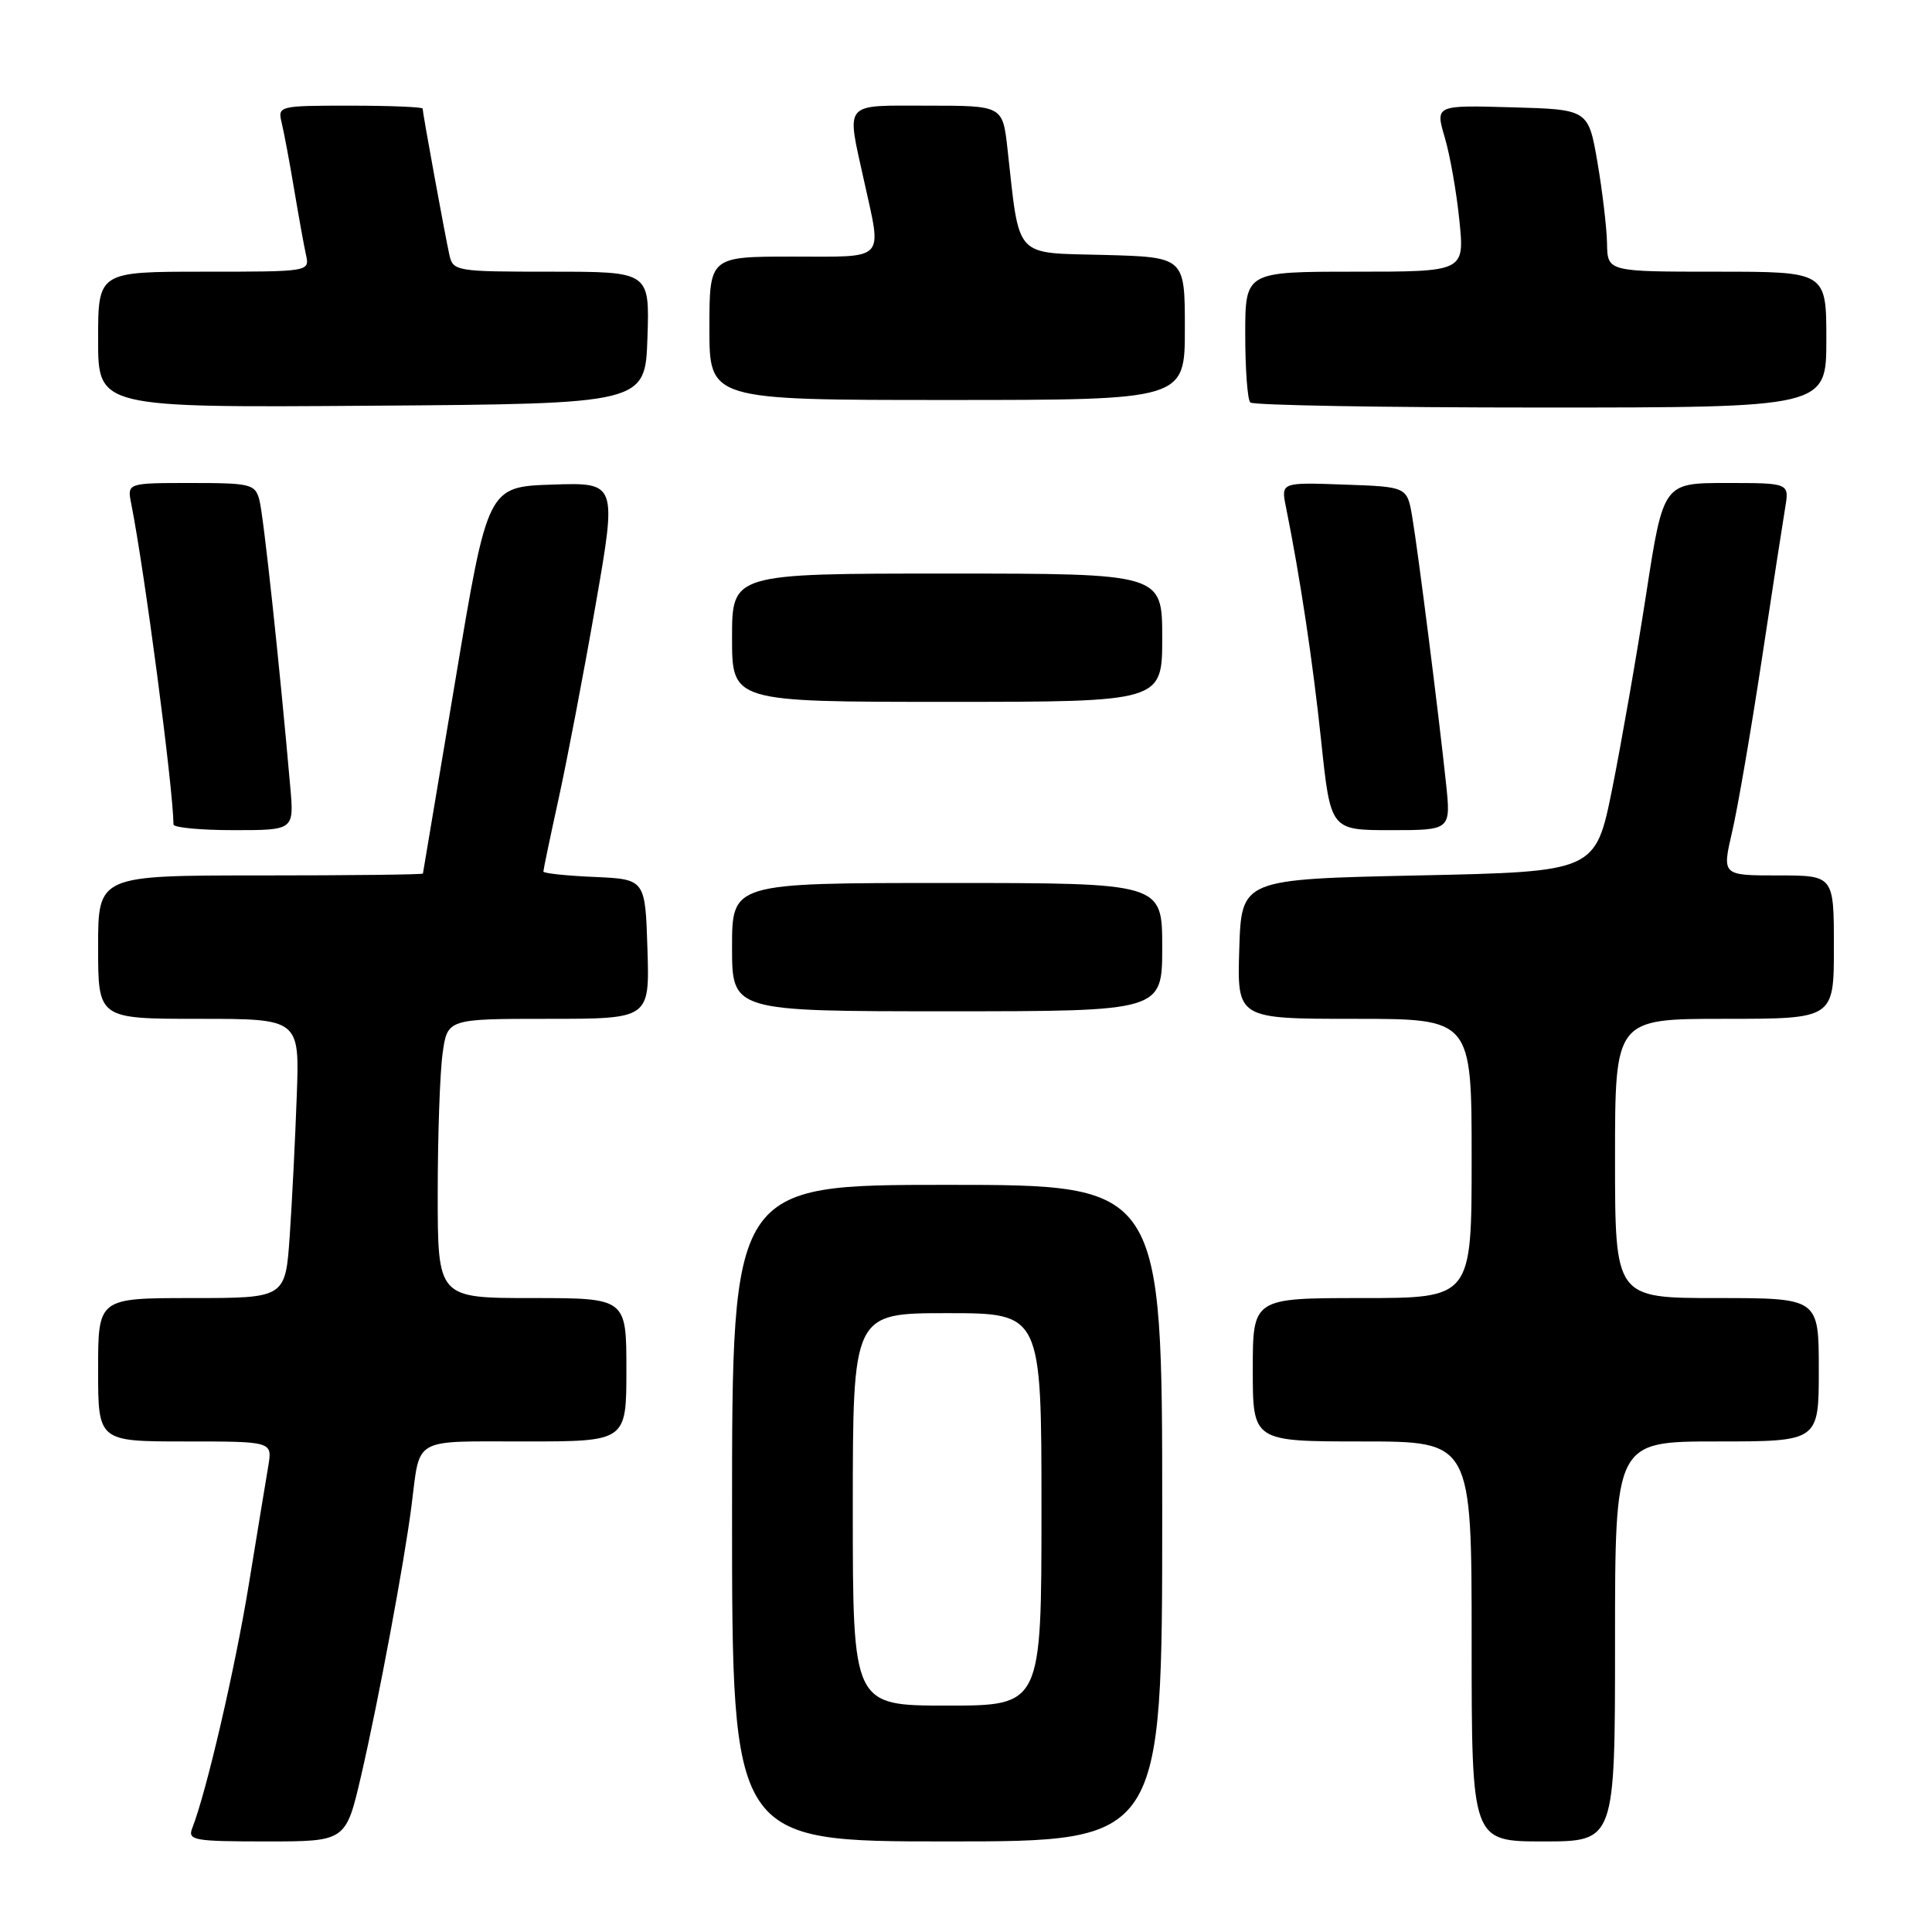 <?xml version="1.0" encoding="UTF-8" standalone="no"?>
<!DOCTYPE svg PUBLIC "-//W3C//DTD SVG 1.1//EN" "http://www.w3.org/Graphics/SVG/1.1/DTD/svg11.dtd" >
<svg xmlns="http://www.w3.org/2000/svg" xmlns:xlink="http://www.w3.org/1999/xlink" version="1.1" viewBox="0 0 256 256">
 <g >
 <path fill="currentColor"
d=" M 47.86 235.25 C 50.14 225.39 53.57 207.03 54.53 199.50 C 55.70 190.32 54.50 191.00 69.57 191.00 C 83.00 191.00 83.00 191.00 83.00 181.50 C 83.00 172.00 83.00 172.00 70.50 172.00 C 58.00 172.00 58.00 172.00 58.00 158.14 C 58.00 150.52 58.29 142.19 58.64 139.64 C 59.27 135.00 59.27 135.00 72.67 135.00 C 86.08 135.00 86.08 135.00 85.79 125.75 C 85.50 116.50 85.50 116.50 78.75 116.20 C 75.04 116.04 72.00 115.72 72.00 115.48 C 72.00 115.25 72.91 110.88 74.03 105.78 C 75.15 100.68 77.35 89.17 78.91 80.21 C 81.75 63.93 81.75 63.93 73.19 64.21 C 64.62 64.50 64.62 64.50 60.36 90.00 C 58.01 104.03 56.07 115.61 56.04 115.75 C 56.02 115.89 46.33 116.00 34.50 116.00 C 13.00 116.00 13.00 116.00 13.00 125.50 C 13.00 135.00 13.00 135.00 26.35 135.00 C 39.70 135.00 39.70 135.00 39.32 145.25 C 39.12 150.89 38.70 159.21 38.39 163.75 C 37.82 172.00 37.82 172.00 25.41 172.00 C 13.00 172.00 13.00 172.00 13.00 181.50 C 13.00 191.00 13.00 191.00 24.55 191.00 C 36.09 191.00 36.09 191.00 35.55 194.25 C 35.25 196.04 34.08 203.12 32.96 210.00 C 31.14 221.13 27.36 237.43 25.47 242.25 C 24.85 243.85 25.69 244.00 35.31 244.00 C 45.83 244.00 45.83 244.00 47.86 235.25 Z  M 154.00 200.50 C 154.00 157.00 154.00 157.00 125.50 157.00 C 97.00 157.00 97.00 157.00 97.00 200.50 C 97.00 244.00 97.00 244.00 125.50 244.00 C 154.00 244.00 154.00 244.00 154.00 200.50 Z  M 214.00 217.50 C 214.00 191.00 214.00 191.00 227.50 191.00 C 241.00 191.00 241.00 191.00 241.00 181.50 C 241.00 172.00 241.00 172.00 227.50 172.00 C 214.00 172.00 214.00 172.00 214.00 153.50 C 214.00 135.00 214.00 135.00 228.50 135.00 C 243.00 135.00 243.00 135.00 243.00 125.50 C 243.00 116.00 243.00 116.00 235.59 116.00 C 228.18 116.00 228.18 116.00 229.51 110.25 C 230.25 107.09 232.01 96.85 233.43 87.50 C 234.84 78.15 236.25 69.04 236.55 67.25 C 237.09 64.00 237.09 64.00 228.75 64.00 C 220.40 64.00 220.40 64.00 218.12 78.75 C 216.87 86.86 214.84 98.45 213.63 104.50 C 211.41 115.50 211.41 115.50 187.96 116.00 C 164.50 116.50 164.50 116.50 164.21 125.75 C 163.92 135.00 163.92 135.00 179.46 135.00 C 195.00 135.00 195.00 135.00 195.00 153.50 C 195.00 172.00 195.00 172.00 180.50 172.00 C 166.00 172.00 166.00 172.00 166.00 181.50 C 166.00 191.00 166.00 191.00 180.50 191.00 C 195.00 191.00 195.00 191.00 195.00 217.50 C 195.00 244.00 195.00 244.00 204.50 244.00 C 214.00 244.00 214.00 244.00 214.00 217.50 Z  M 154.00 125.50 C 154.00 117.00 154.00 117.00 125.50 117.00 C 97.00 117.00 97.00 117.00 97.00 125.50 C 97.00 134.00 97.00 134.00 125.50 134.00 C 154.00 134.00 154.00 134.00 154.00 125.50 Z  M 38.46 104.25 C 37.03 87.92 34.91 68.24 34.37 66.25 C 33.81 64.14 33.23 64.00 25.30 64.00 C 16.84 64.00 16.84 64.00 17.39 66.75 C 19.15 75.61 22.93 104.27 22.99 109.25 C 23.00 109.66 26.59 110.00 30.98 110.00 C 38.97 110.00 38.97 110.00 38.46 104.25 Z  M 191.60 103.75 C 190.61 94.41 187.90 73.06 187.13 68.50 C 186.45 64.50 186.45 64.50 178.09 64.21 C 169.73 63.91 169.73 63.91 170.40 67.21 C 172.27 76.47 173.96 87.69 175.07 98.25 C 176.31 110.00 176.31 110.00 184.29 110.00 C 192.26 110.00 192.26 110.00 191.60 103.75 Z  M 154.00 84.50 C 154.00 76.00 154.00 76.00 125.50 76.00 C 97.00 76.00 97.00 76.00 97.00 84.50 C 97.00 93.00 97.00 93.00 125.50 93.00 C 154.00 93.00 154.00 93.00 154.00 84.50 Z  M 85.79 44.75 C 86.08 36.00 86.08 36.00 73.06 36.00 C 60.37 36.00 60.03 35.94 59.54 33.75 C 58.95 31.08 56.00 14.95 56.00 14.39 C 56.00 14.18 51.68 14.00 46.39 14.00 C 36.93 14.00 36.79 14.04 37.32 16.25 C 37.62 17.49 38.36 21.42 38.96 25.00 C 39.56 28.58 40.27 32.51 40.54 33.75 C 41.04 36.00 41.04 36.00 27.02 36.00 C 13.00 36.00 13.00 36.00 13.00 45.01 C 13.00 54.02 13.00 54.02 49.25 53.76 C 85.50 53.50 85.50 53.50 85.79 44.75 Z  M 242.00 45.00 C 242.00 36.00 242.00 36.00 227.50 36.00 C 213.00 36.00 213.00 36.00 212.94 32.25 C 212.90 30.19 212.33 25.35 211.67 21.50 C 210.46 14.50 210.46 14.50 200.32 14.22 C 190.18 13.93 190.18 13.93 191.44 18.22 C 192.14 20.57 193.01 25.54 193.38 29.25 C 194.06 36.00 194.06 36.00 179.53 36.00 C 165.00 36.00 165.00 36.00 165.00 44.33 C 165.00 48.92 165.30 52.97 165.67 53.33 C 166.03 53.70 183.36 54.00 204.17 54.00 C 242.00 54.00 242.00 54.00 242.00 45.00 Z  M 157.00 43.53 C 157.00 34.07 157.00 34.07 146.28 33.78 C 134.24 33.47 135.14 34.45 133.50 19.75 C 132.86 14.00 132.86 14.00 122.93 14.00 C 111.57 14.00 112.15 13.32 114.50 24.00 C 116.86 34.75 117.57 34.00 105.00 34.00 C 94.00 34.00 94.00 34.00 94.00 43.50 C 94.00 53.00 94.00 53.00 125.50 53.00 C 157.00 53.00 157.00 53.00 157.00 43.53 Z  M 113.00 200.00 C 113.00 174.00 113.00 174.00 125.50 174.00 C 138.00 174.00 138.00 174.00 138.00 200.00 C 138.00 226.00 138.00 226.00 125.50 226.00 C 113.00 226.00 113.00 226.00 113.00 200.00 Z "/>
</g>
</svg>